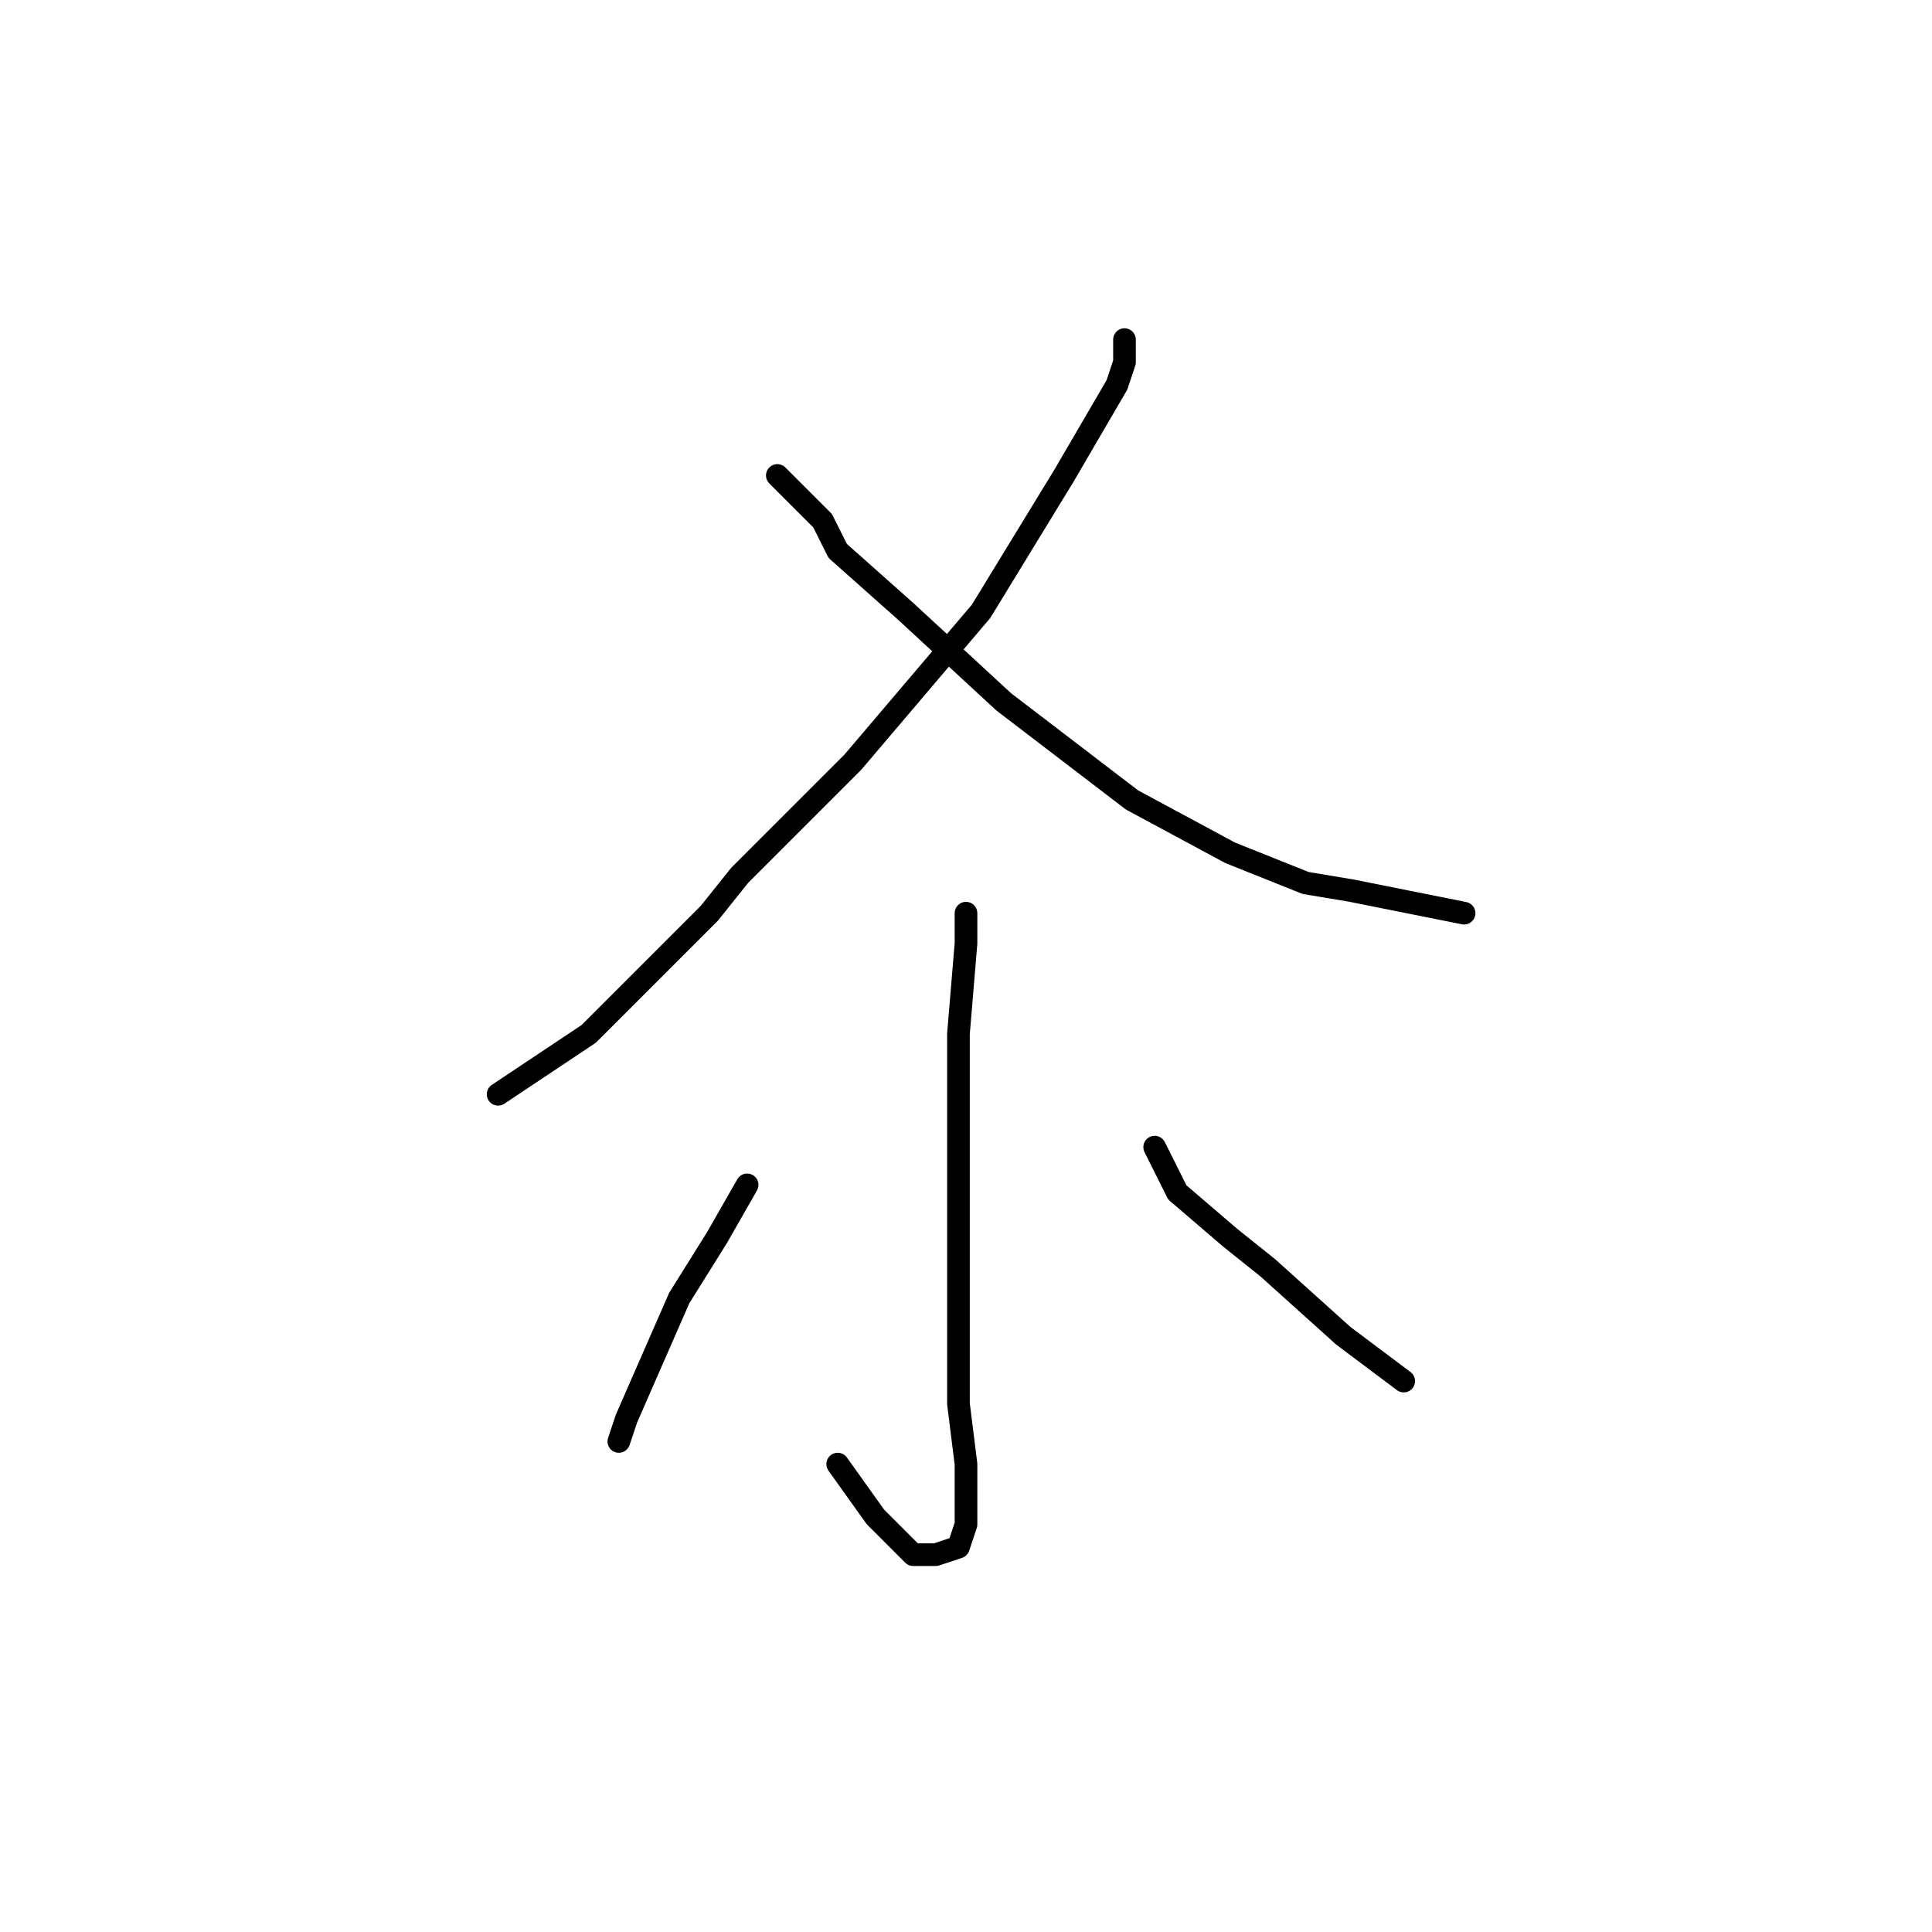<?xml version="1.0" standalone="no"?>
    <svg width="256" height="256" xmlns="http://www.w3.org/2000/svg" version="1.1">
    <polyline stroke="black" stroke-width="3" stroke-linecap="round" fill="transparent" stroke-linejoin="round" points="149 45 149 46 149 48 148 51 141 63 130 81 113 101 98 116 94 121 78 137 69 143 66 145 66 145 " />
        <polyline stroke="black" stroke-width="3" stroke-linecap="round" fill="transparent" stroke-linejoin="round" points="103 63 105 65 109 69 111 73 120 81 133 93 150 106 163 113 173 117 179 118 194 121 194 121 " />
        <polyline stroke="black" stroke-width="3" stroke-linecap="round" fill="transparent" stroke-linejoin="round" points="128 122 128 121 128 122 128 125 127 137 127 155 127 173 127 186 128 194 128 202 127 205 124 206 121 206 120 205 116 201 111 194 111 194 " />
        <polyline stroke="black" stroke-width="3" stroke-linecap="round" fill="transparent" stroke-linejoin="round" points="99 157 95 164 90 172 83 188 82 191 82 191 " />
        <polyline stroke="black" stroke-width="3" stroke-linecap="round" fill="transparent" stroke-linejoin="round" points="153 152 156 158 163 164 168 168 178 177 186 183 186 183 " />
        </svg>